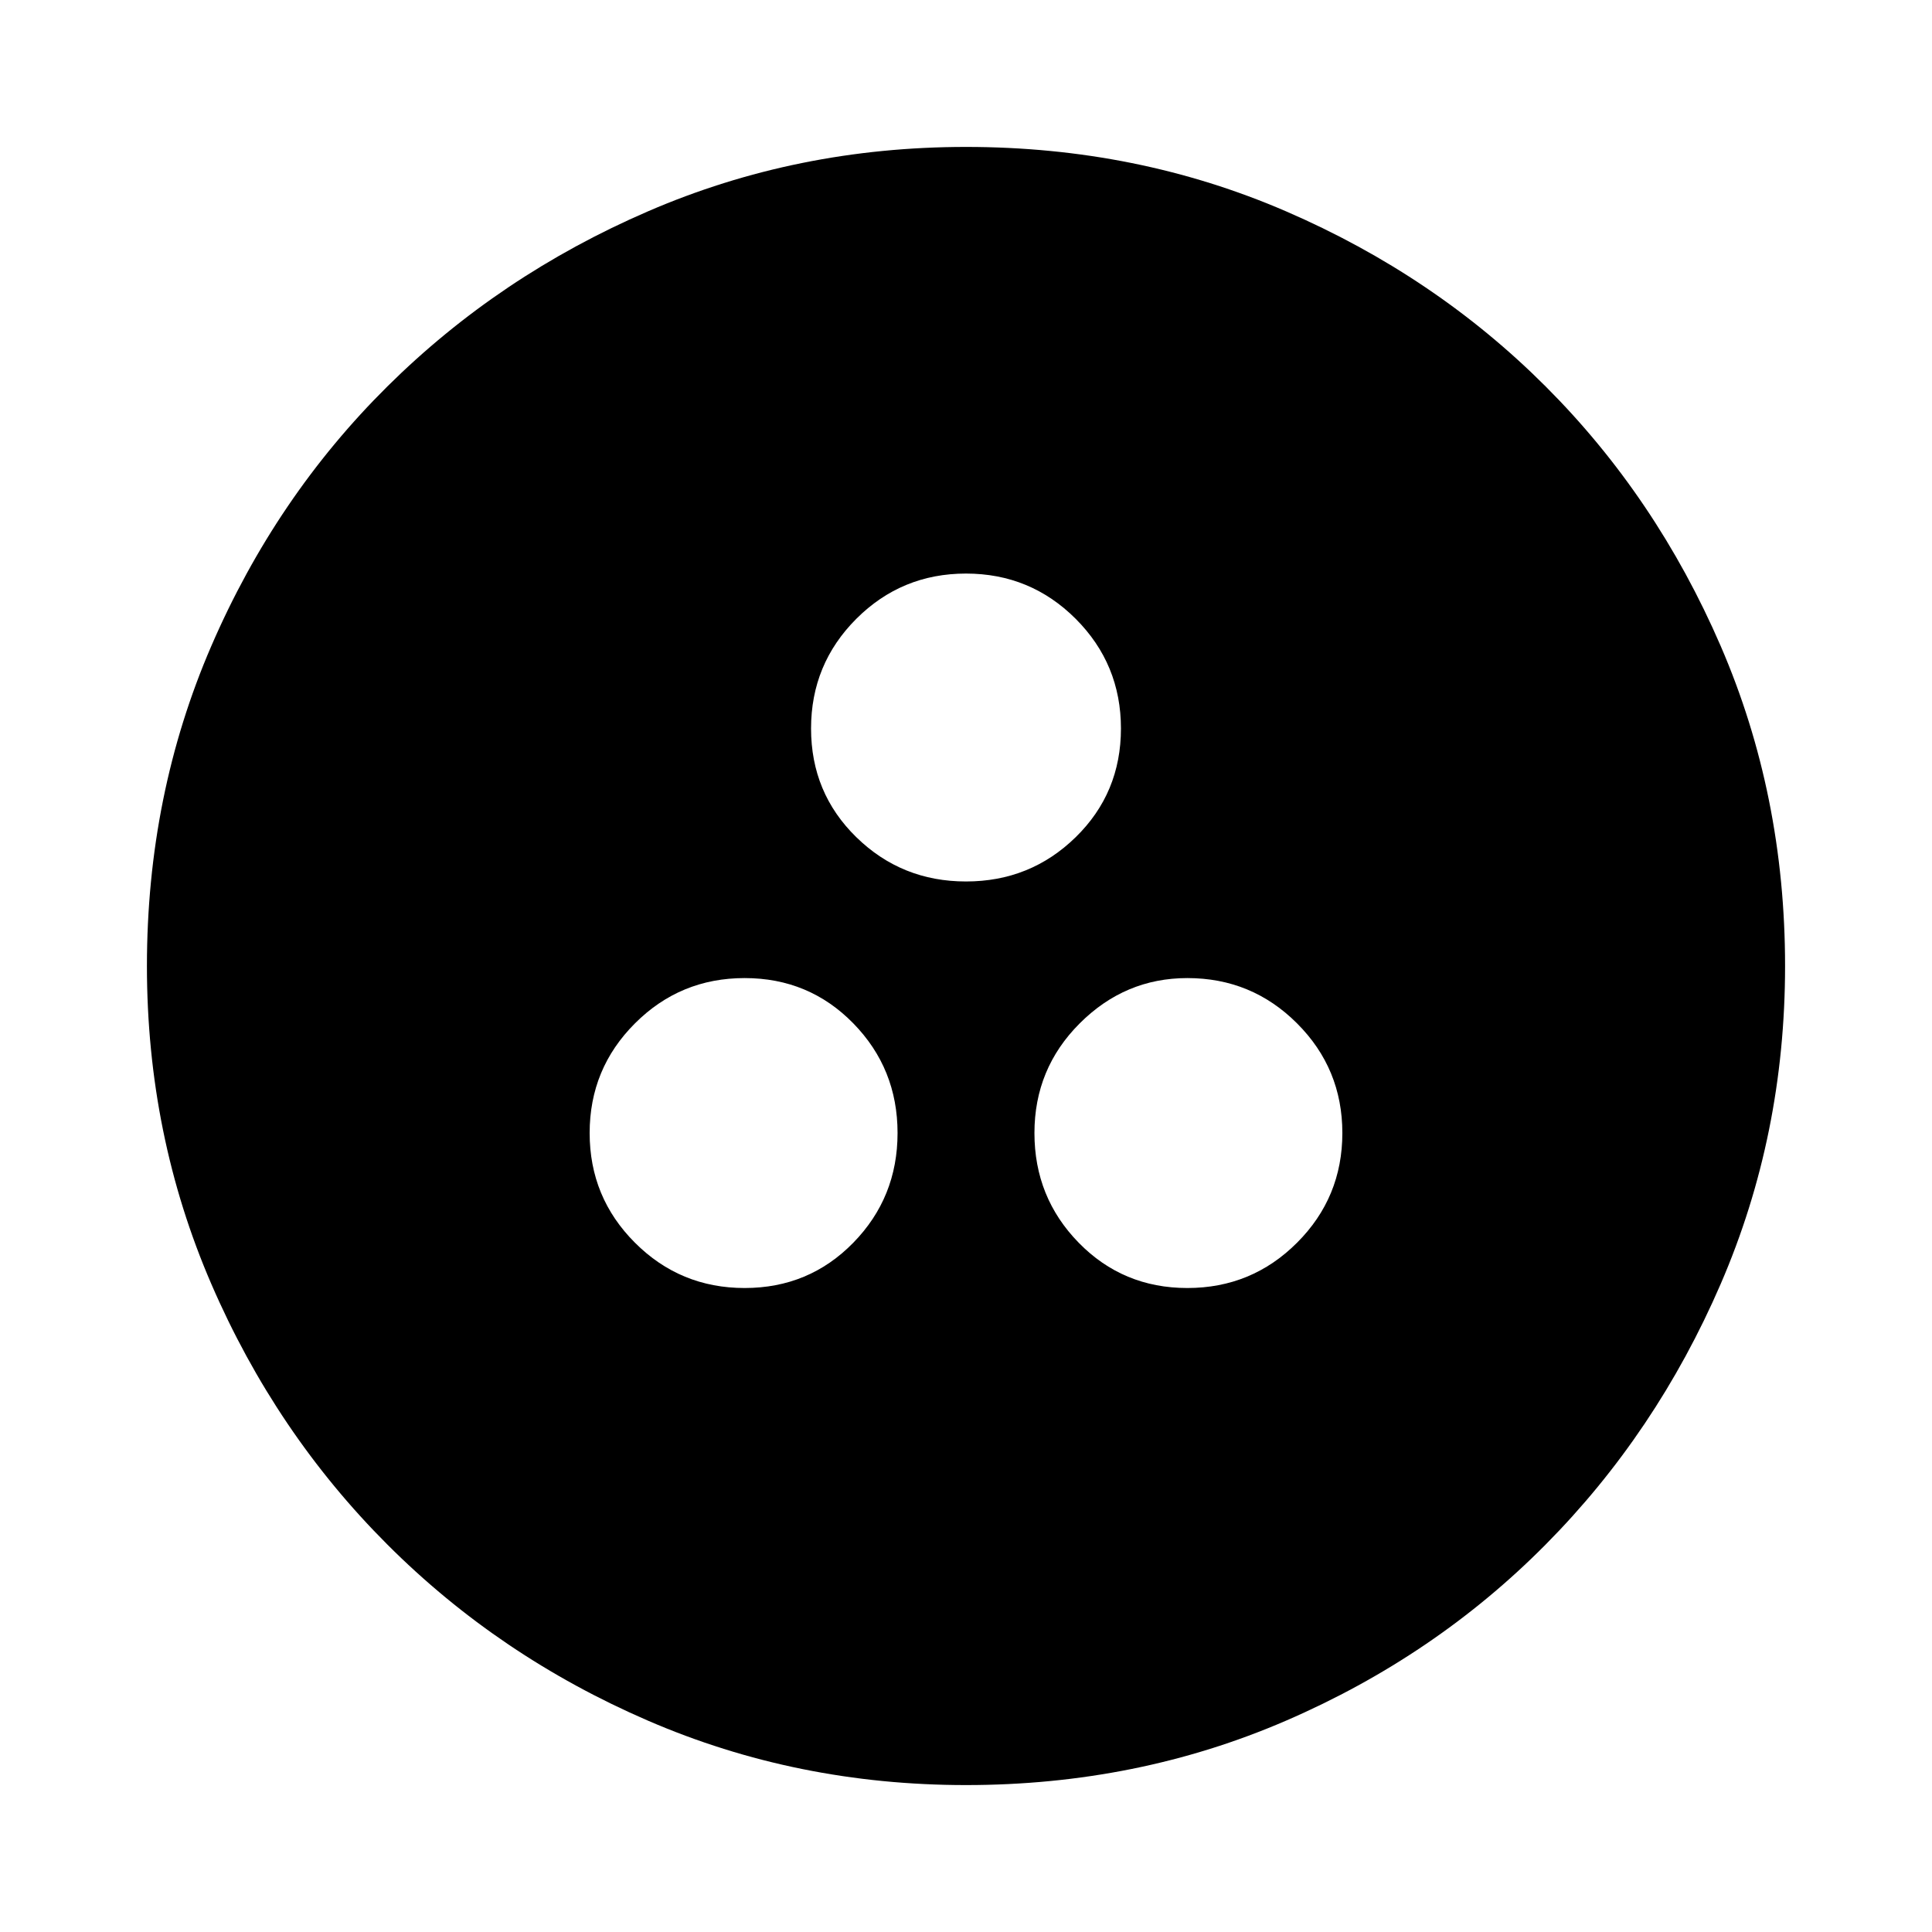 <svg xmlns="http://www.w3.org/2000/svg" height="40" width="40"><path d="M15.417 26.667q1.333 0 2.25-.938.916-.937.916-2.271 0-1.333-.916-2.27-.917-.938-2.25-.938-1.334 0-2.271.938-.938.937-.938 2.27 0 1.334.938 2.271.937.938 2.271.938Zm9.166 0q1.334 0 2.271-.938.938-.937.938-2.271 0-1.333-.938-2.27-.937-.938-2.271-.938-1.291 0-2.229.938-.937.937-.937 2.27 0 1.334.916 2.271.917.938 2.25.938ZM20 18.25q1.333 0 2.271-.917.937-.916.937-2.25 0-1.333-.937-2.271-.938-.937-2.271-.937t-2.271.937q-.937.938-.937 2.271 0 1.334.937 2.25.938.917 2.271.917Zm0 18.708q-3.5 0-6.583-1.333-3.084-1.333-5.396-3.646-2.313-2.312-3.646-5.396Q3.042 23.5 3.042 20q0-3.542 1.333-6.625T8.021 8q2.312-2.292 5.396-3.625Q16.5 3.042 20 3.042q3.542 0 6.625 1.333T32 8q2.292 2.292 3.625 5.375 1.333 3.083 1.333 6.625 0 3.5-1.333 6.583-1.333 3.084-3.625 5.396-2.292 2.313-5.375 3.646-3.083 1.333-6.625 1.333Z"/></svg>